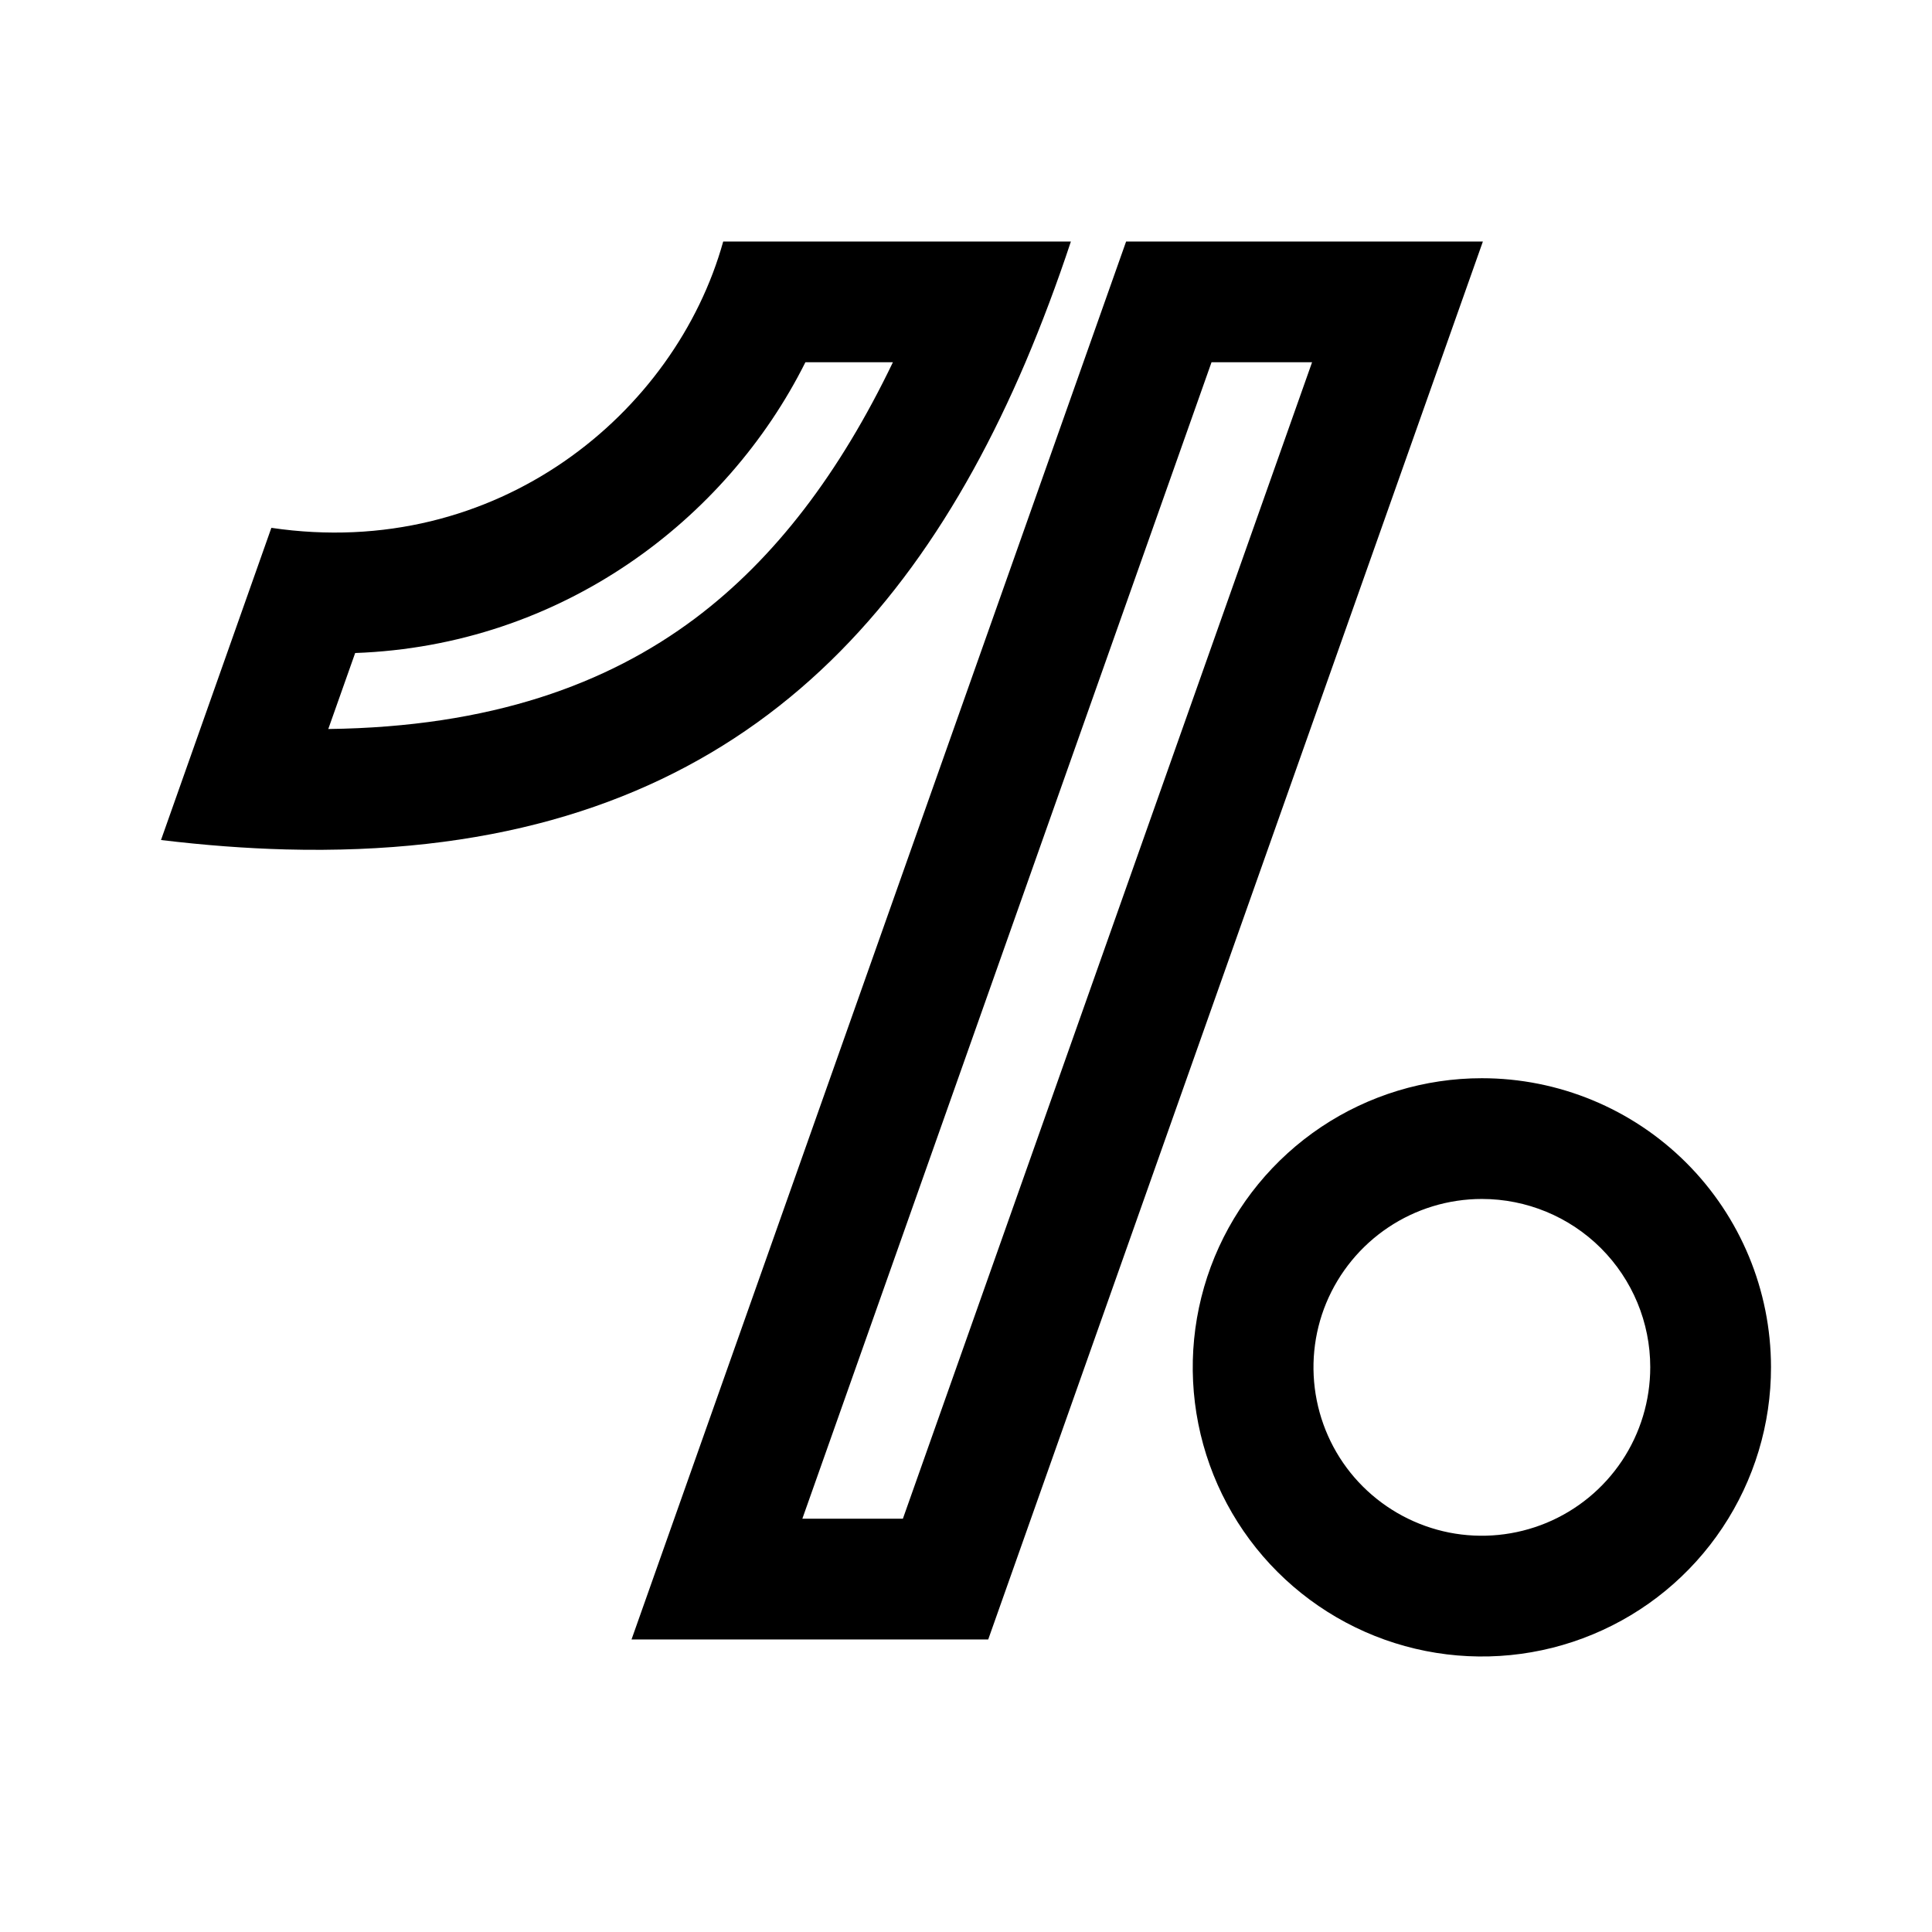 <svg height="32" width="32" viewBox="0 0 24 24" preserveAspectRatio="xMidYMid meet" role="img" xmlns="http://www.w3.org/2000/svg" class="base-icon__StyledIconSvg-sc-fzrbhv-0 iZmRxR"><title>icon</title><path fill-rule="evenodd" clip-rule="evenodd" d="M4.078 9.056L4.412 8.112C6.971 8.02 9.022 6.465 10.005 4.5H11.092C10.434 5.869 9.632 6.934 8.632 7.684C7.545 8.498 6.099 9.031 4.078 9.056ZM3.371 6.557C6.177 6.972 8.392 5.129 8.984 3H13.303C13.131 3.519 12.943 4.02 12.739 4.5C11.144 8.239 8.505 10.682 3.55 10.552C3.056 10.539 2.54 10.5 2 10.435L3.371 6.557ZM7.845 20.366H12.276L18.421 3H13.989L7.845 20.366ZM15.05 4.5L9.967 18.866H11.216L16.299 4.5H15.05ZM18.409 14.894H18.408C17.994 14.894 17.59 15.017 17.246 15.247C16.902 15.477 16.634 15.804 16.475 16.186C16.317 16.568 16.276 16.989 16.357 17.395C16.438 17.801 16.637 18.174 16.93 18.466C17.223 18.758 17.596 18.957 18.002 19.038C18.408 19.118 18.828 19.076 19.21 18.918C19.593 18.759 19.919 18.491 20.149 18.146C20.378 17.802 20.5 17.397 20.5 16.983L22 16.982C22.001 17.692 21.791 18.387 21.397 18.978C21.003 19.57 20.442 20.031 19.786 20.303C19.13 20.576 18.407 20.647 17.71 20.509C17.013 20.371 16.373 20.029 15.87 19.527C15.367 19.025 15.025 18.385 14.886 17.688C14.747 16.991 14.818 16.269 15.089 15.613C15.361 14.956 15.822 14.395 16.412 14C17.003 13.605 17.698 13.394 18.408 13.394C19.36 13.394 20.273 13.771 20.947 14.444C21.621 15.117 21.999 16.03 22 16.982L20.5 16.983C20.5 16.428 20.279 15.897 19.887 15.505C19.495 15.114 18.963 14.894 18.409 14.894Z"></path></svg>